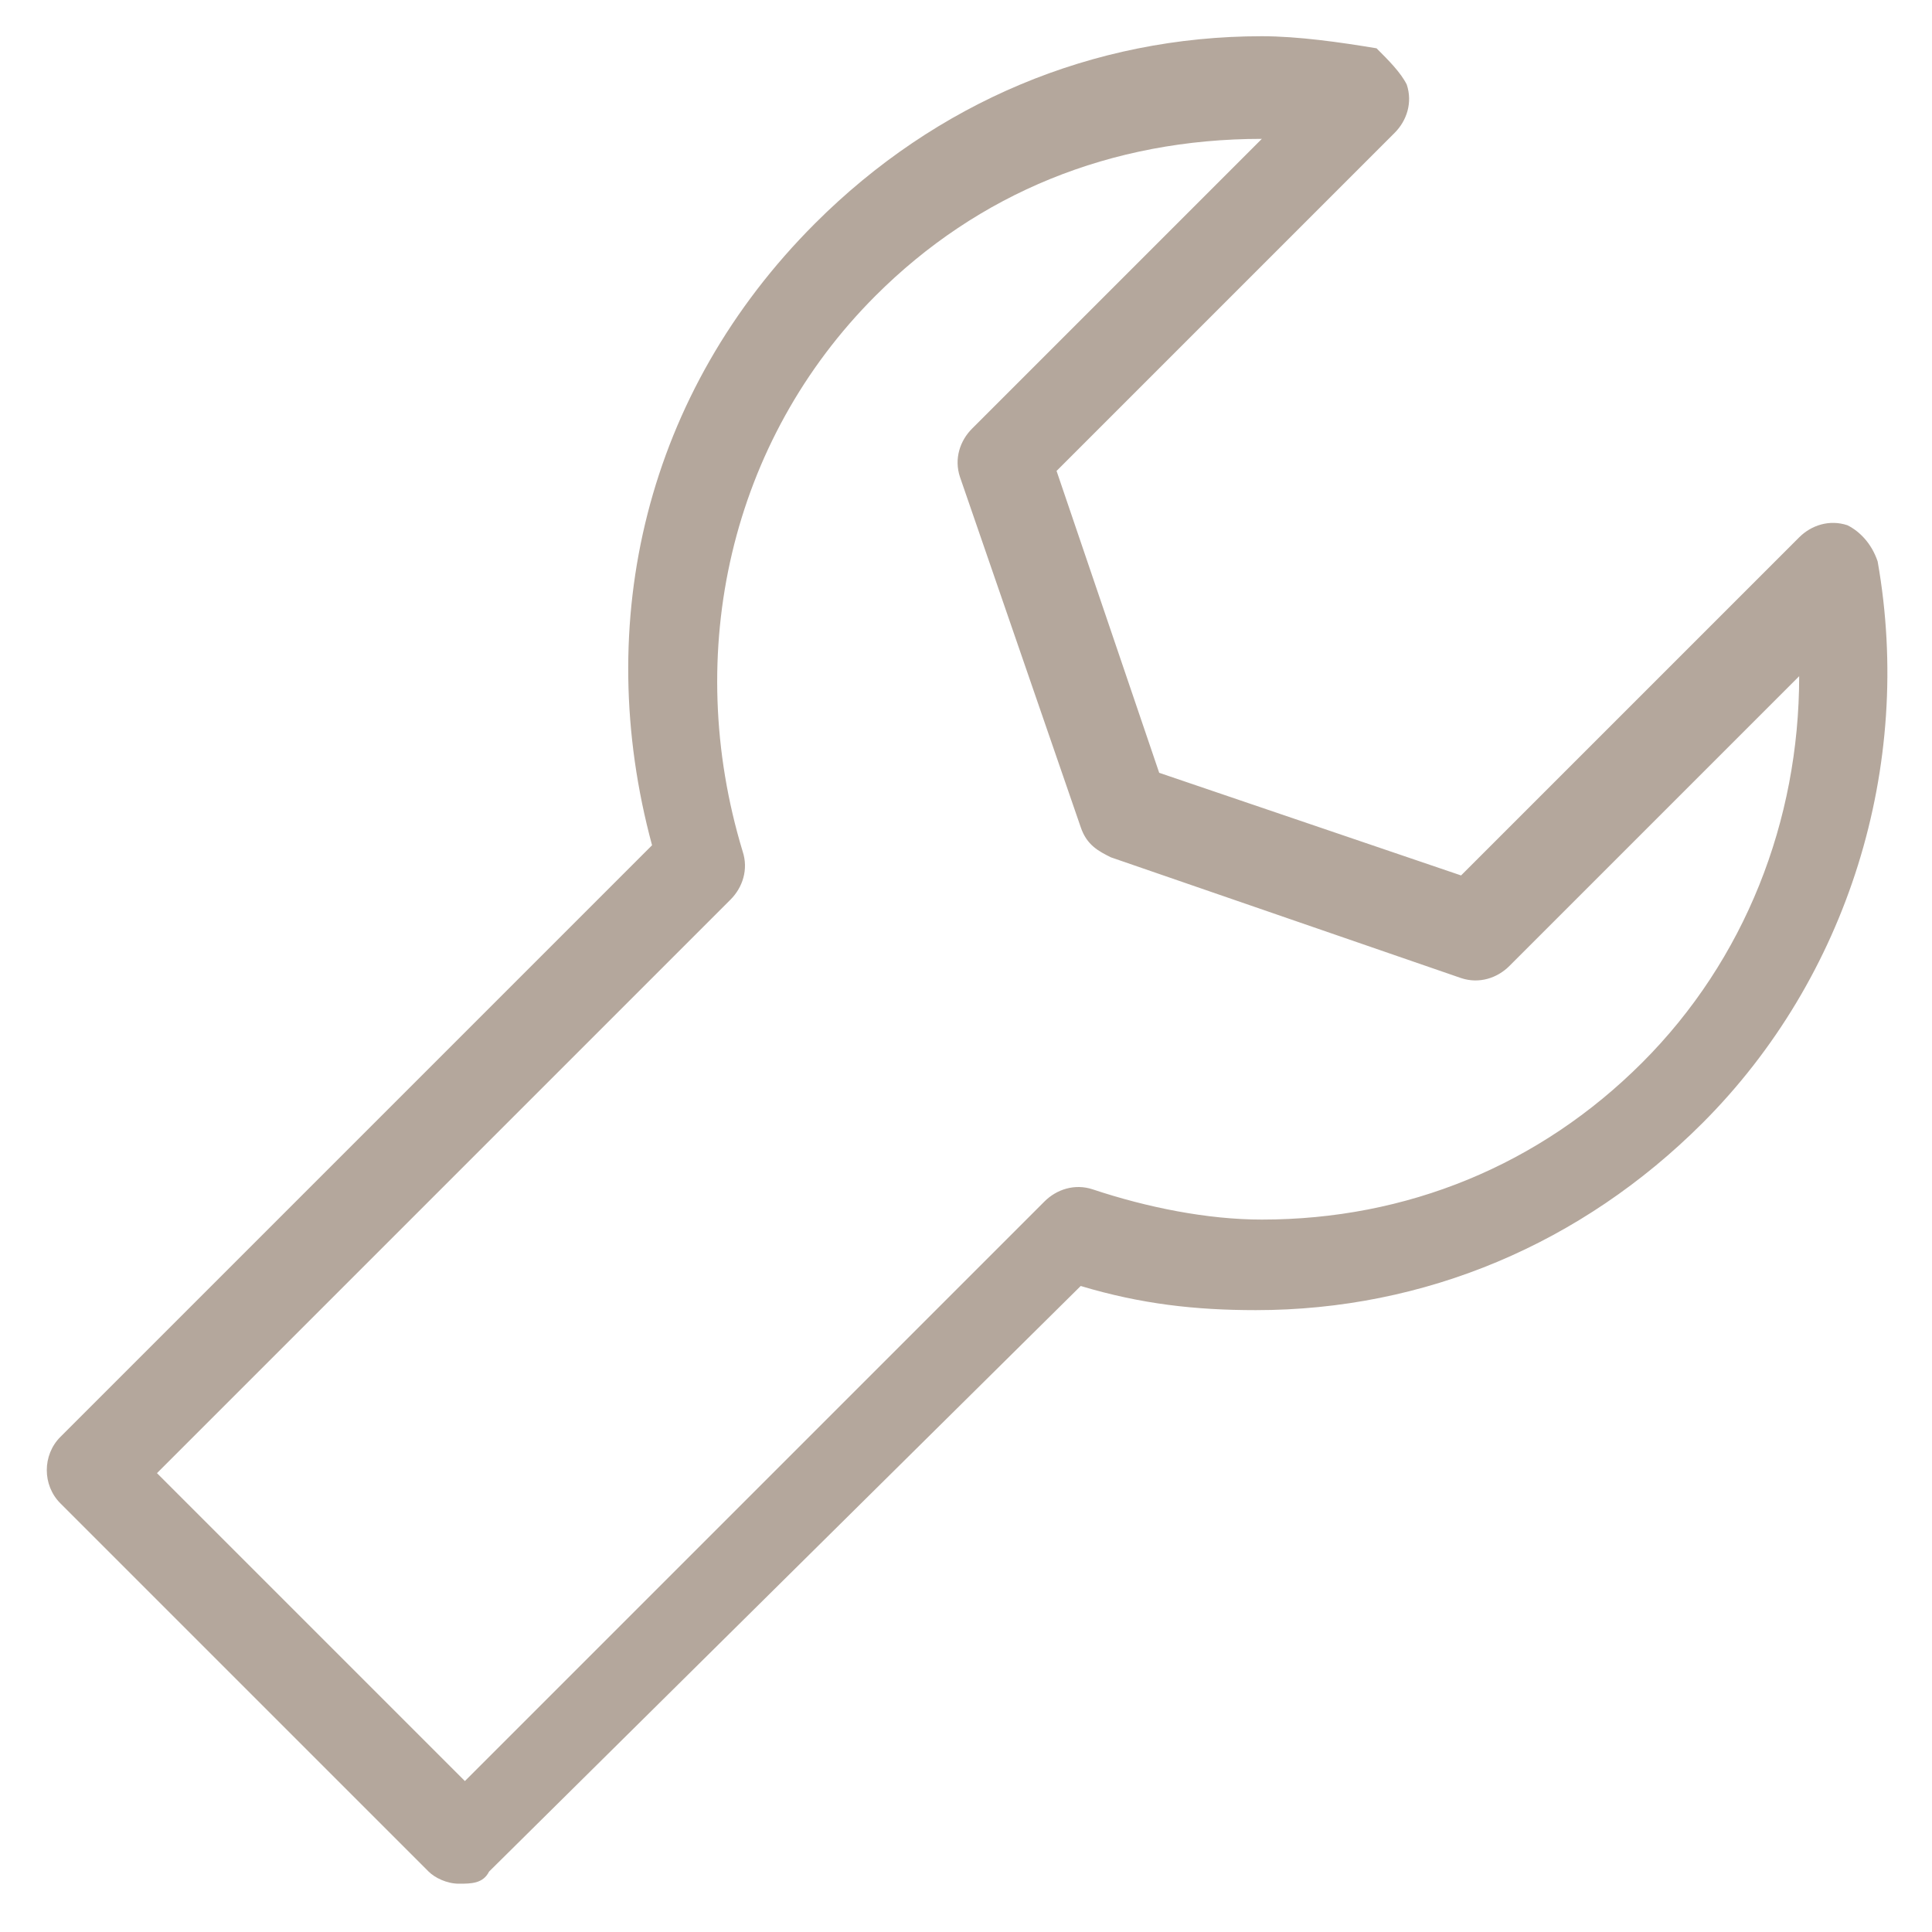 <?xml version="1.0" encoding="utf-8"?>
<!-- Generator: Adobe Illustrator 18.0.0, SVG Export Plug-In . SVG Version: 6.00 Build 0)  -->
<!DOCTYPE svg PUBLIC "-//W3C//DTD SVG 1.1//EN" "http://www.w3.org/Graphics/SVG/1.1/DTD/svg11.dtd">
<svg version="1.1" id="Layer_1" xmlns="http://www.w3.org/2000/svg" xmlns:xlink="http://www.w3.org/1999/xlink" x="0px" y="0px"
	 viewBox="0 0 32 32" enable-background="new 0 0 32 32" xml:space="preserve">
<g>
	<g>
		<path fill="#B4A79C" d="M7.6,31.2c-0.2,0-0.4-0.1-0.5-0.2L1,24.9c-0.3-0.3-0.3-0.8,0-1.1l9.8-9.8c-1-3.7-0.1-7.5,2.7-10.3
			c2-2,4.6-3.1,7.4-3.1c0.6,0,1.3,0.1,1.9,0.2C23,1,23.2,1.2,23.3,1.4c0.1,0.3,0,0.6-0.2,0.8l-5.6,5.6l1.7,5l5,1.7l5.6-5.6
			c0.2-0.2,0.5-0.3,0.8-0.2C30.8,8.8,31,9,31.1,9.3c0.6,3.4-0.5,6.9-2.9,9.3c-2,2-4.6,3.1-7.4,3.1h0c-1,0-1.9-0.1-2.9-0.4L8.1,31
			C8,31.2,7.8,31.2,7.6,31.2z M2.6,24.4l5.1,5.1l9.6-9.6c0.2-0.2,0.5-0.3,0.8-0.2c0.9,0.3,1.9,0.5,2.8,0.5c2.4,0,4.6-0.9,6.3-2.6
			c1.7-1.7,2.6-4,2.6-6.4l-4.8,4.8c-0.2,0.2-0.5,0.3-0.8,0.2l-5.8-2c-0.2-0.1-0.4-0.2-0.5-0.5l-2-5.8c-0.1-0.3,0-0.6,0.2-0.8
			l4.8-4.8c-2.5,0-4.7,0.9-6.4,2.6c-2.4,2.4-3.2,5.9-2.2,9.2c0.1,0.3,0,0.6-0.2,0.8L2.6,24.4z"/>
	</g>
</g>
</svg>
